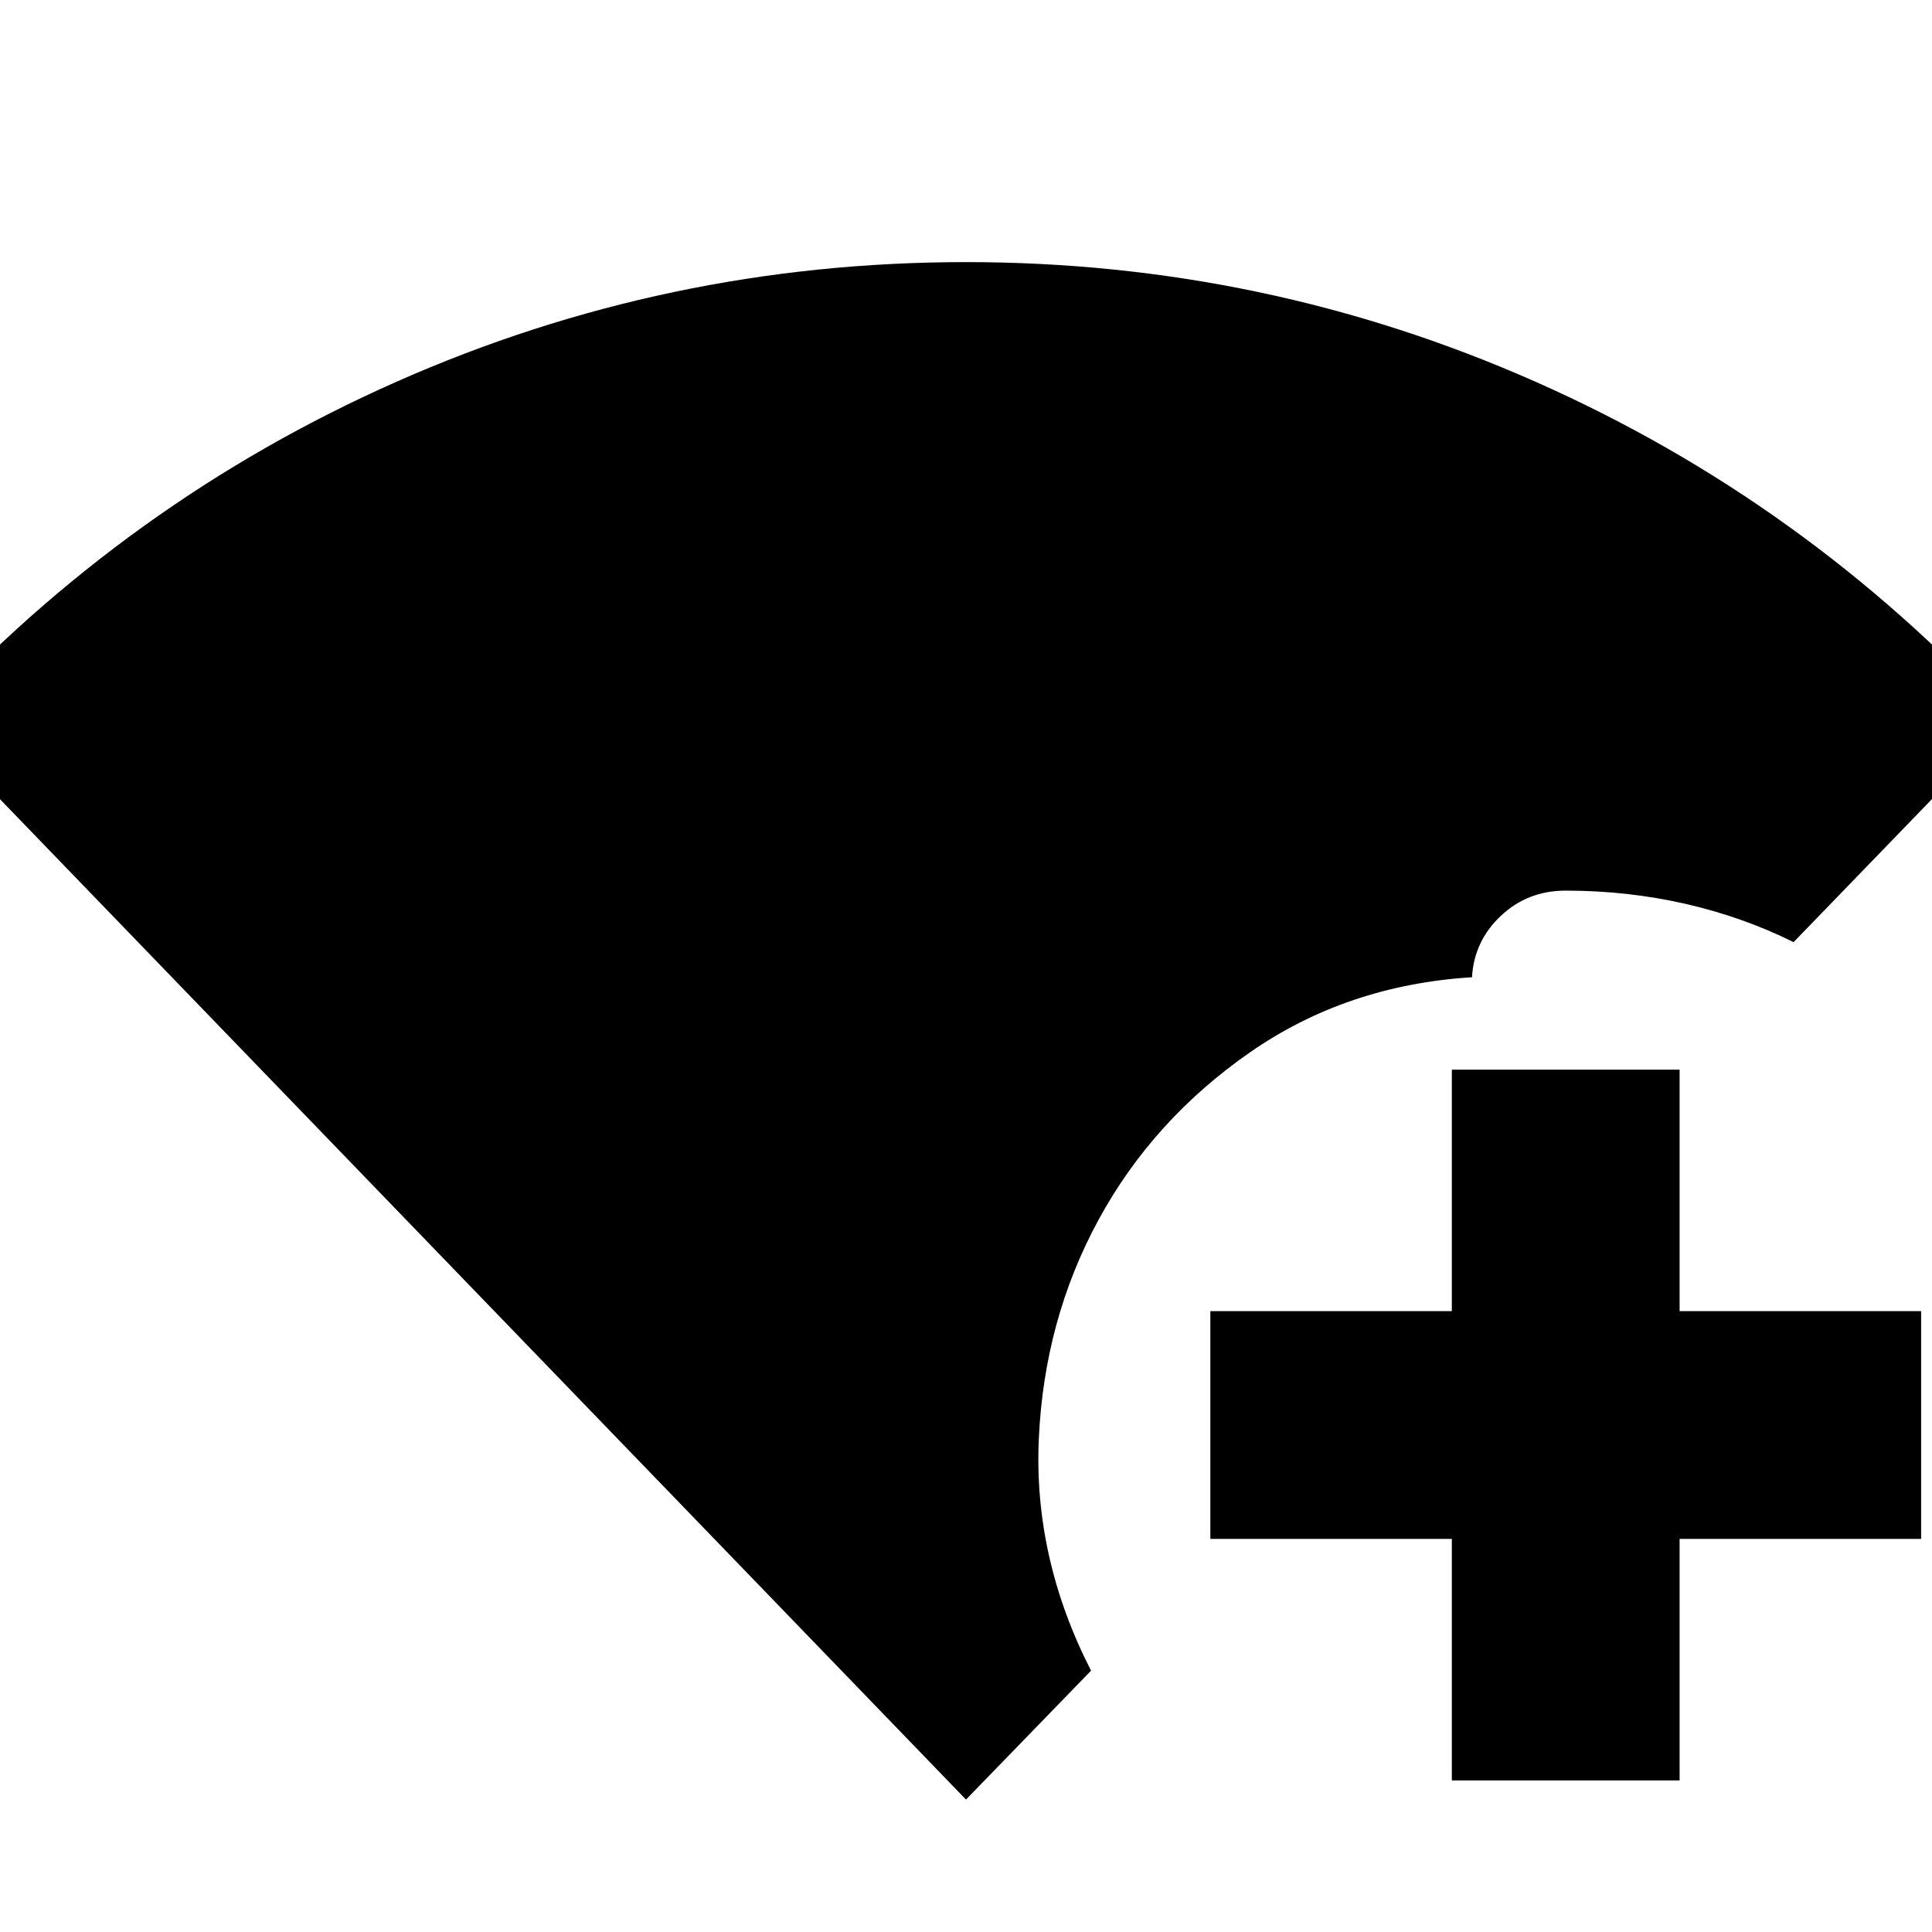 <svg xmlns="http://www.w3.org/2000/svg" height="24" viewBox="0 96 960 960" width="24"><path d="M480 990.196-37.543 454.239Q62.94 345.015 197.145 285.627 331.351 226.239 480 226.239q148.649 0 282.855 59.388 134.205 59.388 234.688 168.612L891.217 564.152q-25.282-12.565-53.967-19.087-28.685-6.521-59.25-6.521-18.945 0-32.256 12.554-13.31 12.555-14.31 30.49-62.239 3.87-110.391 37.359-48.152 33.489-75.152 83.108-27 49.62-29.706 108.826-2.707 59.206 25.945 115.271L480 990.196Zm241.413-9.522v-120h-120V747.5h120v-120h113.174v120h120v113.174h-120v120H721.413Z"/></svg>